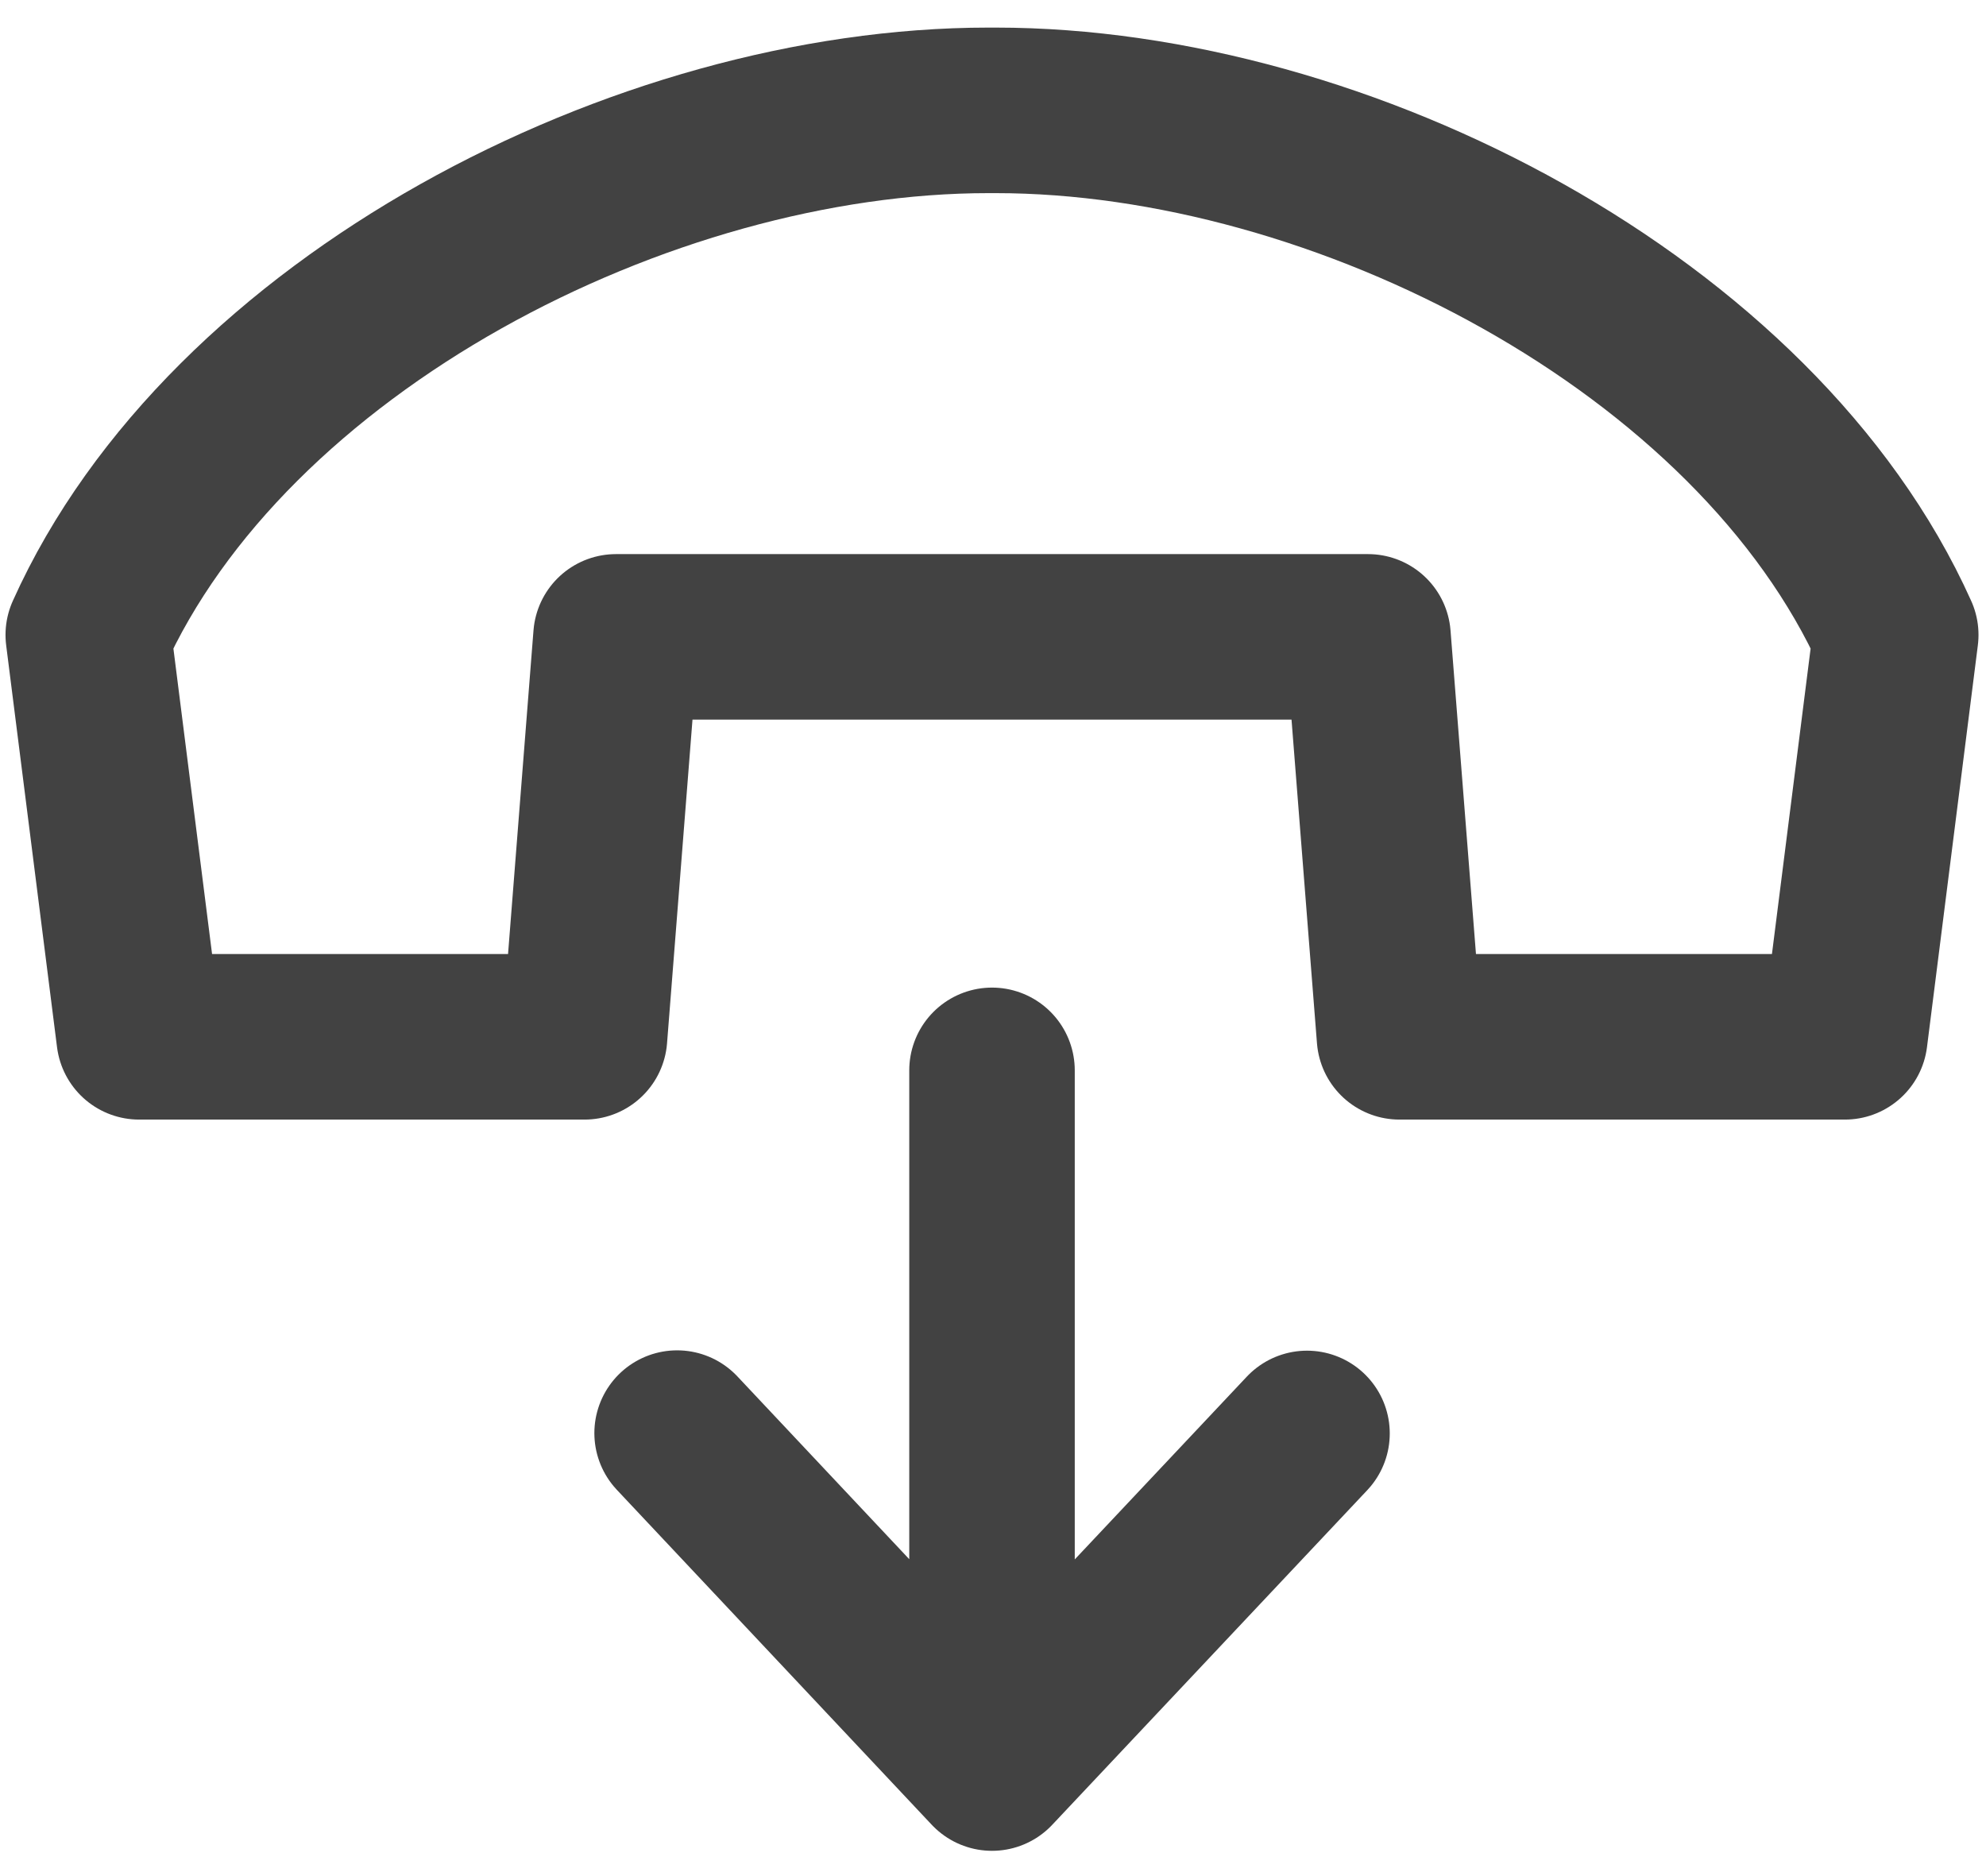 <?xml version="1.0" encoding="UTF-8"?>
<svg width="18px" height="17px" viewBox="0 0 18 17" version="1.1" xmlns="http://www.w3.org/2000/svg" xmlns:xlink="http://www.w3.org/1999/xlink">
    <!-- Generator: Sketch 40.3 (33839) - http://www.bohemiancoding.com/sketch -->
    <title>call_end</title>
    <desc>Created with Sketch.</desc>
    <defs></defs>
    <g id="Symbols" stroke="none" stroke-width="1" fill="none" fill-rule="evenodd" stroke-linecap="round" stroke-linejoin="round">
        <g id="call_end" stroke="#424242" stroke-width="1.5">
            <g id="Group-2" transform="translate(0.8, 1)">
                <path d="M16.382,4.753 C15.118,1.94 11.357,0 8.224,0 L8.159,0 C5.025,0 1.263,1.941 0,4.753 L0.461,8.395 L4.498,8.395 L4.783,4.771 L11.599,4.771 L11.884,8.395 L15.921,8.395 L16.382,4.753 L16.382,4.753 Z M5.337,11.986 L8.005,14.823 L8.191,15.021 L5.337,11.986 Z M11.046,11.989 L8.191,15.021 L11.046,11.989 Z M8.191,14.709 L8.191,8.699 L8.191,14.709 Z" id="Page-1"></path>
            </g>
        </g>
    </g>
</svg>